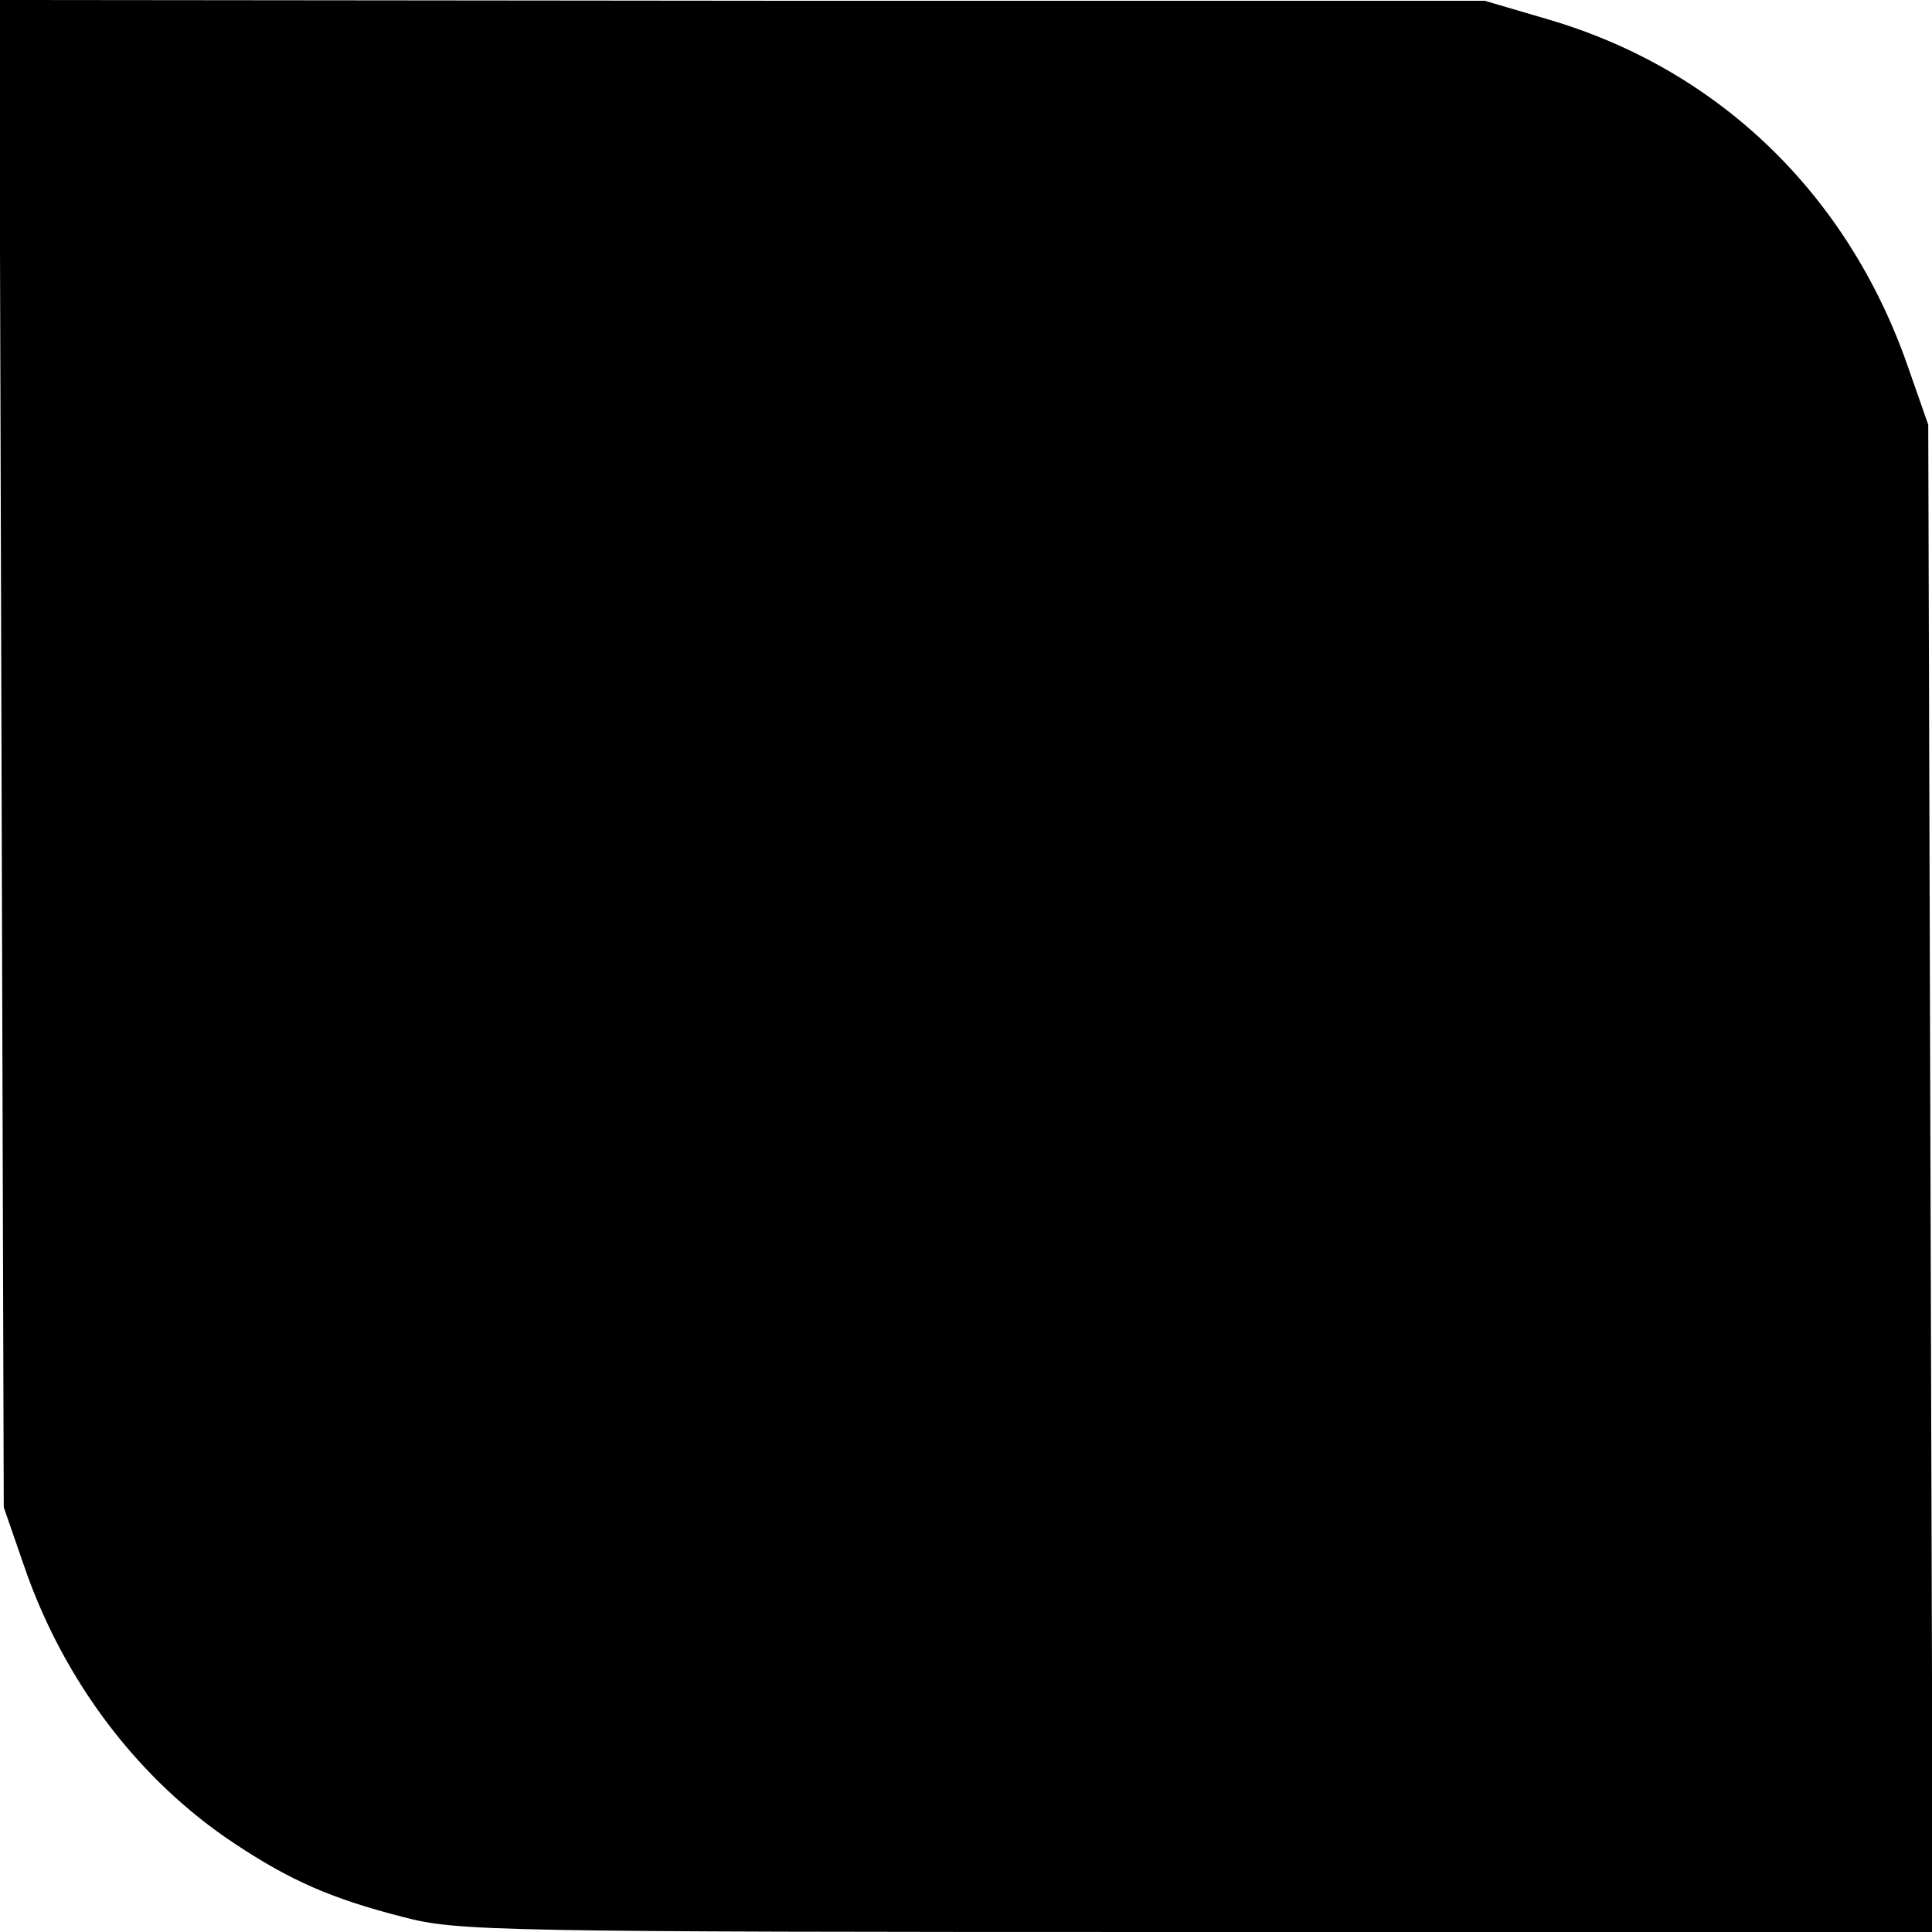 <?xml version="1.0" standalone="no"?>
<!DOCTYPE svg PUBLIC "-//W3C//DTD SVG 20010904//EN"
 "http://www.w3.org/TR/2001/REC-SVG-20010904/DTD/svg10.dtd">
<svg version="1.0" xmlns="http://www.w3.org/2000/svg"
 width="257pt" height="257pt" viewBox="0 0 257 257"
 preserveAspectRatio="xMidYMid meet">
<g transform="translate(0,257) scale(0.1,-0.1)"
fill="#000000" stroke="none">
<path d="M2 1568 l3 -1003 27 -78 c52 -152 152 -285 281 -370 74 -49 129 -73
223 -97 72 -19 118 -20 1055 -20 l980 0 -3 1002 -3 1003 -28 80 c-80 228 -252
393 -477 459 l-85 25 -988 0 -988 1 3 -1002z"/>
</g>
</svg>

